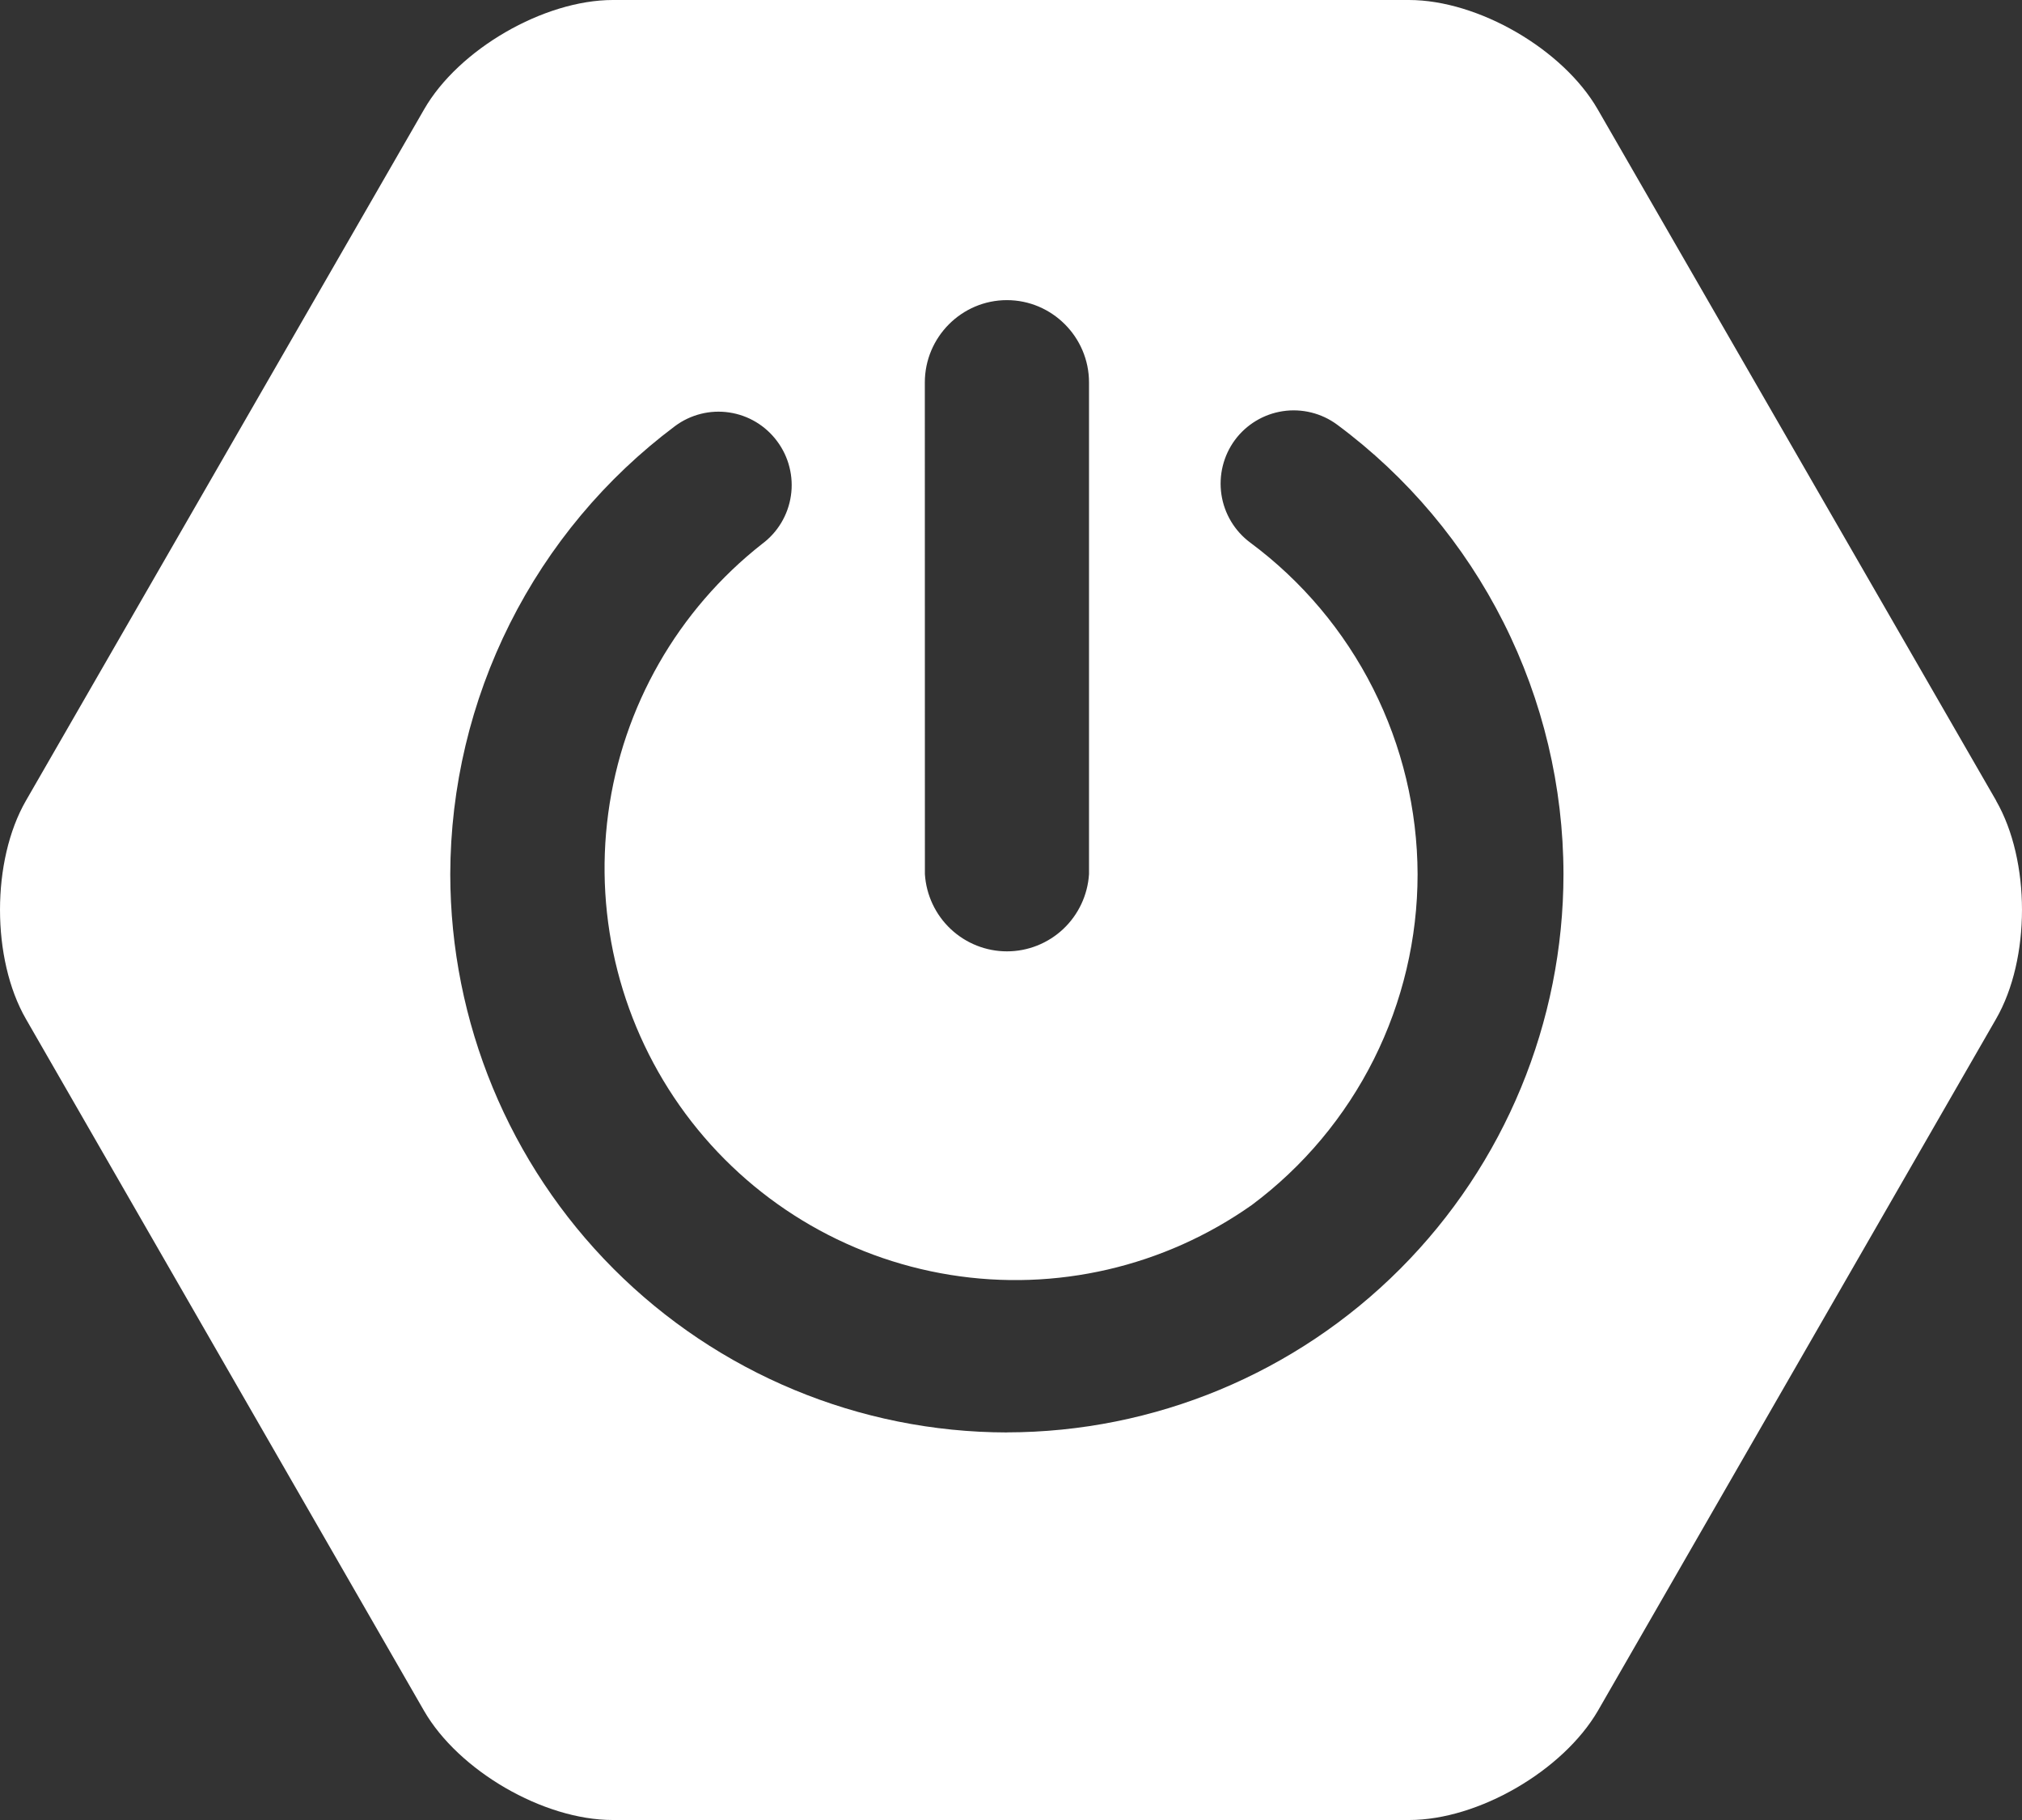 <svg width="60" height="54" viewBox="0 0 60 54" fill="none" xmlns="http://www.w3.org/2000/svg">
<rect x="0" y="0" width="60" height="54" fill="#333333" stroke="none"/>
<path d="M59.234 23.757L47.409 3.243C46.384 1.464 43.867 0 41.809 0H18.186C16.136 0 13.608 1.464 12.586 3.243L0.769 23.757C-0.256 25.536 -0.256 28.451 0.769 30.233L12.581 50.757C13.606 52.536 16.123 54 18.18 54H41.817C43.867 54 46.382 52.536 47.417 50.757L59.231 30.231C60.256 28.451 60.256 25.536 59.231 23.757H59.234ZM27.443 11.348C27.443 10.002 28.538 8.905 29.878 8.905C31.217 8.905 32.315 10.002 32.315 11.348V25.937C32.275 26.558 32.001 27.14 31.549 27.565C31.097 27.99 30.5 28.227 29.88 28.227C29.26 28.227 28.663 27.99 28.211 27.565C27.759 27.14 27.485 26.558 27.445 25.937L27.443 11.348ZM29.878 42.501C25.498 42.495 21.299 40.748 18.203 37.643C15.107 34.538 13.365 30.328 13.361 25.937C13.367 23.355 13.973 20.809 15.13 18.502C16.287 16.195 17.964 14.189 20.028 12.644C20.256 12.473 20.517 12.35 20.793 12.28C21.069 12.21 21.357 12.196 21.639 12.238C21.921 12.28 22.192 12.377 22.436 12.524C22.68 12.671 22.893 12.865 23.063 13.095C23.233 13.324 23.357 13.584 23.426 13.861C23.496 14.138 23.511 14.425 23.469 14.708C23.428 14.99 23.331 15.262 23.185 15.507C23.039 15.752 22.846 15.965 22.618 16.135C20.113 18.1 18.474 20.967 18.049 24.127C17.624 27.286 18.447 30.486 20.342 33.046C22.238 35.605 25.056 37.321 28.196 37.826C31.335 38.332 34.547 37.587 37.147 35.752C38.673 34.614 39.913 33.133 40.767 31.429C41.62 29.725 42.065 27.844 42.065 25.937C42.059 24.023 41.607 22.137 40.745 20.429C39.883 18.721 38.635 17.239 37.1 16.1C36.638 15.757 36.33 15.244 36.244 14.674C36.159 14.103 36.302 13.522 36.642 13.058C36.985 12.594 37.496 12.286 38.065 12.2C38.634 12.114 39.214 12.258 39.677 12.599C41.758 14.142 43.449 16.152 44.615 18.468C45.782 20.785 46.391 23.343 46.394 25.937C46.391 30.329 44.65 34.539 41.552 37.644C38.455 40.749 34.255 42.495 29.875 42.499" fill="white"/>
</svg>
